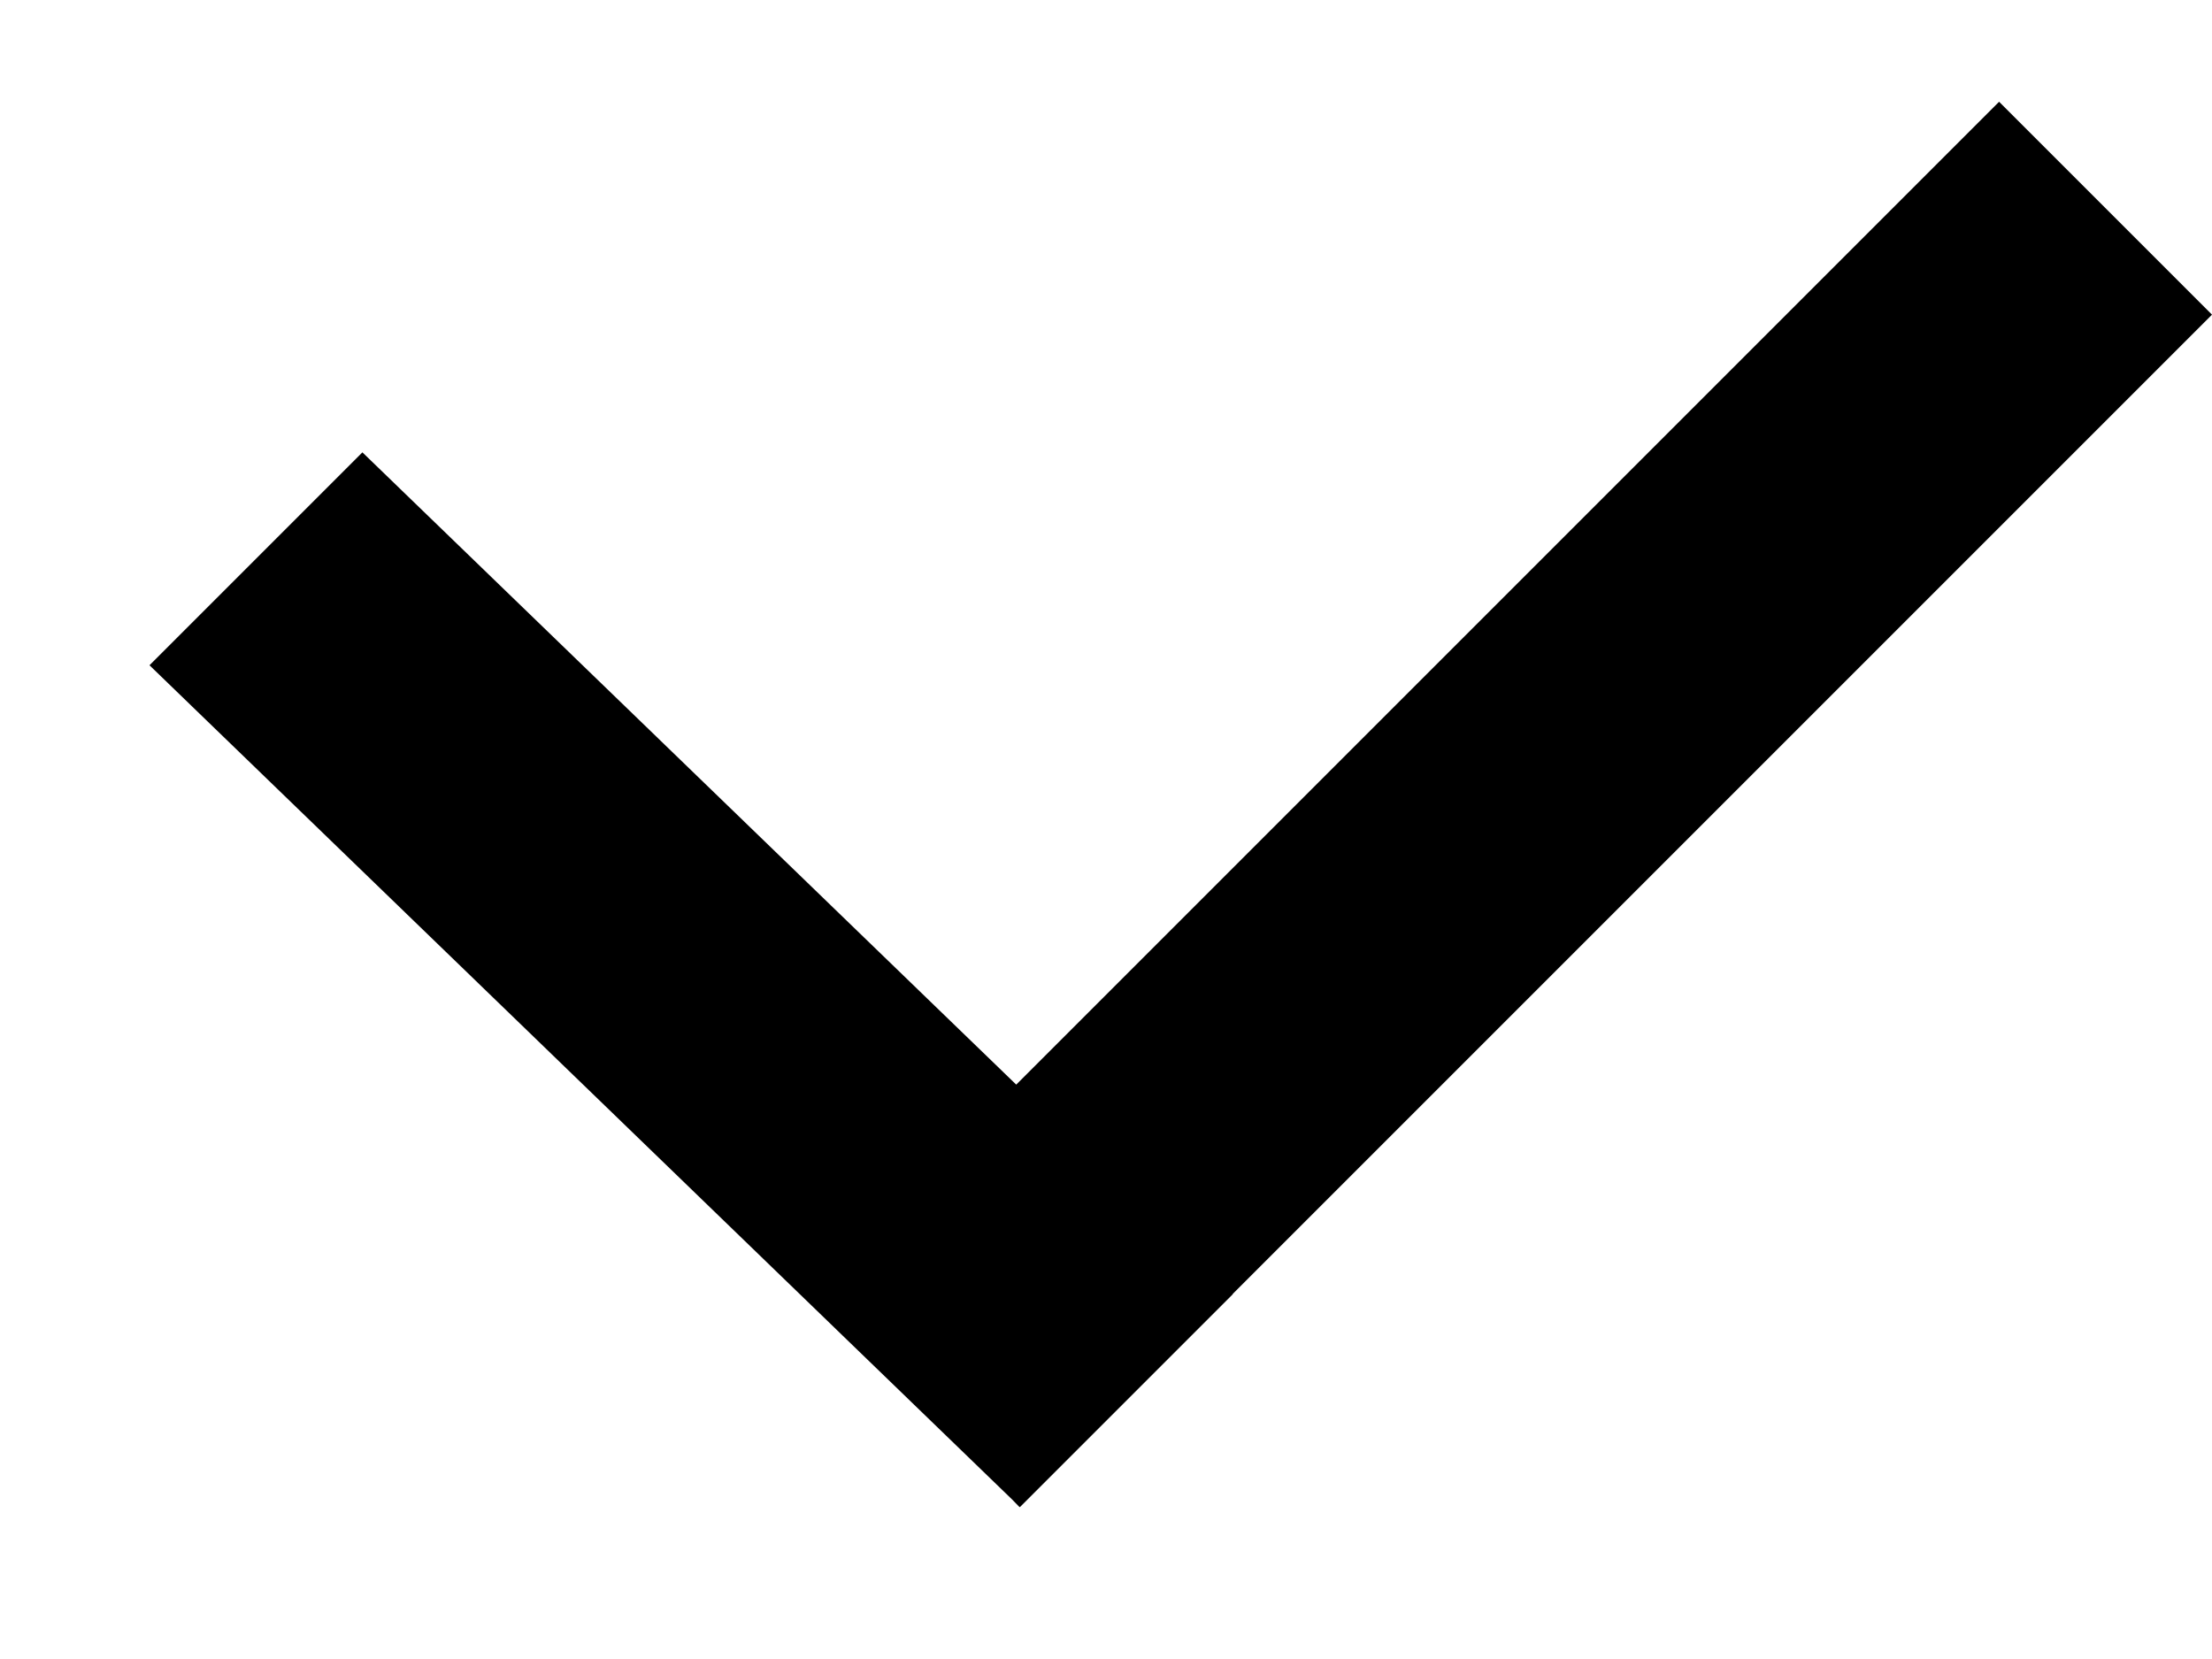 <svg viewBox="0 0 12 9" fill="none" xmlns="http://www.w3.org/2000/svg">
<path fill-rule="evenodd" clip-rule="evenodd" d="M12 1.707L10.845 0.552L5.513 5.884L1.966 2.454L0.811 3.609L5.489 8.133L5.531 8.176L5.532 8.175L5.533 8.176L6.688 7.021L6.687 7.02L12 1.707Z" fill="black"/>
</svg>

